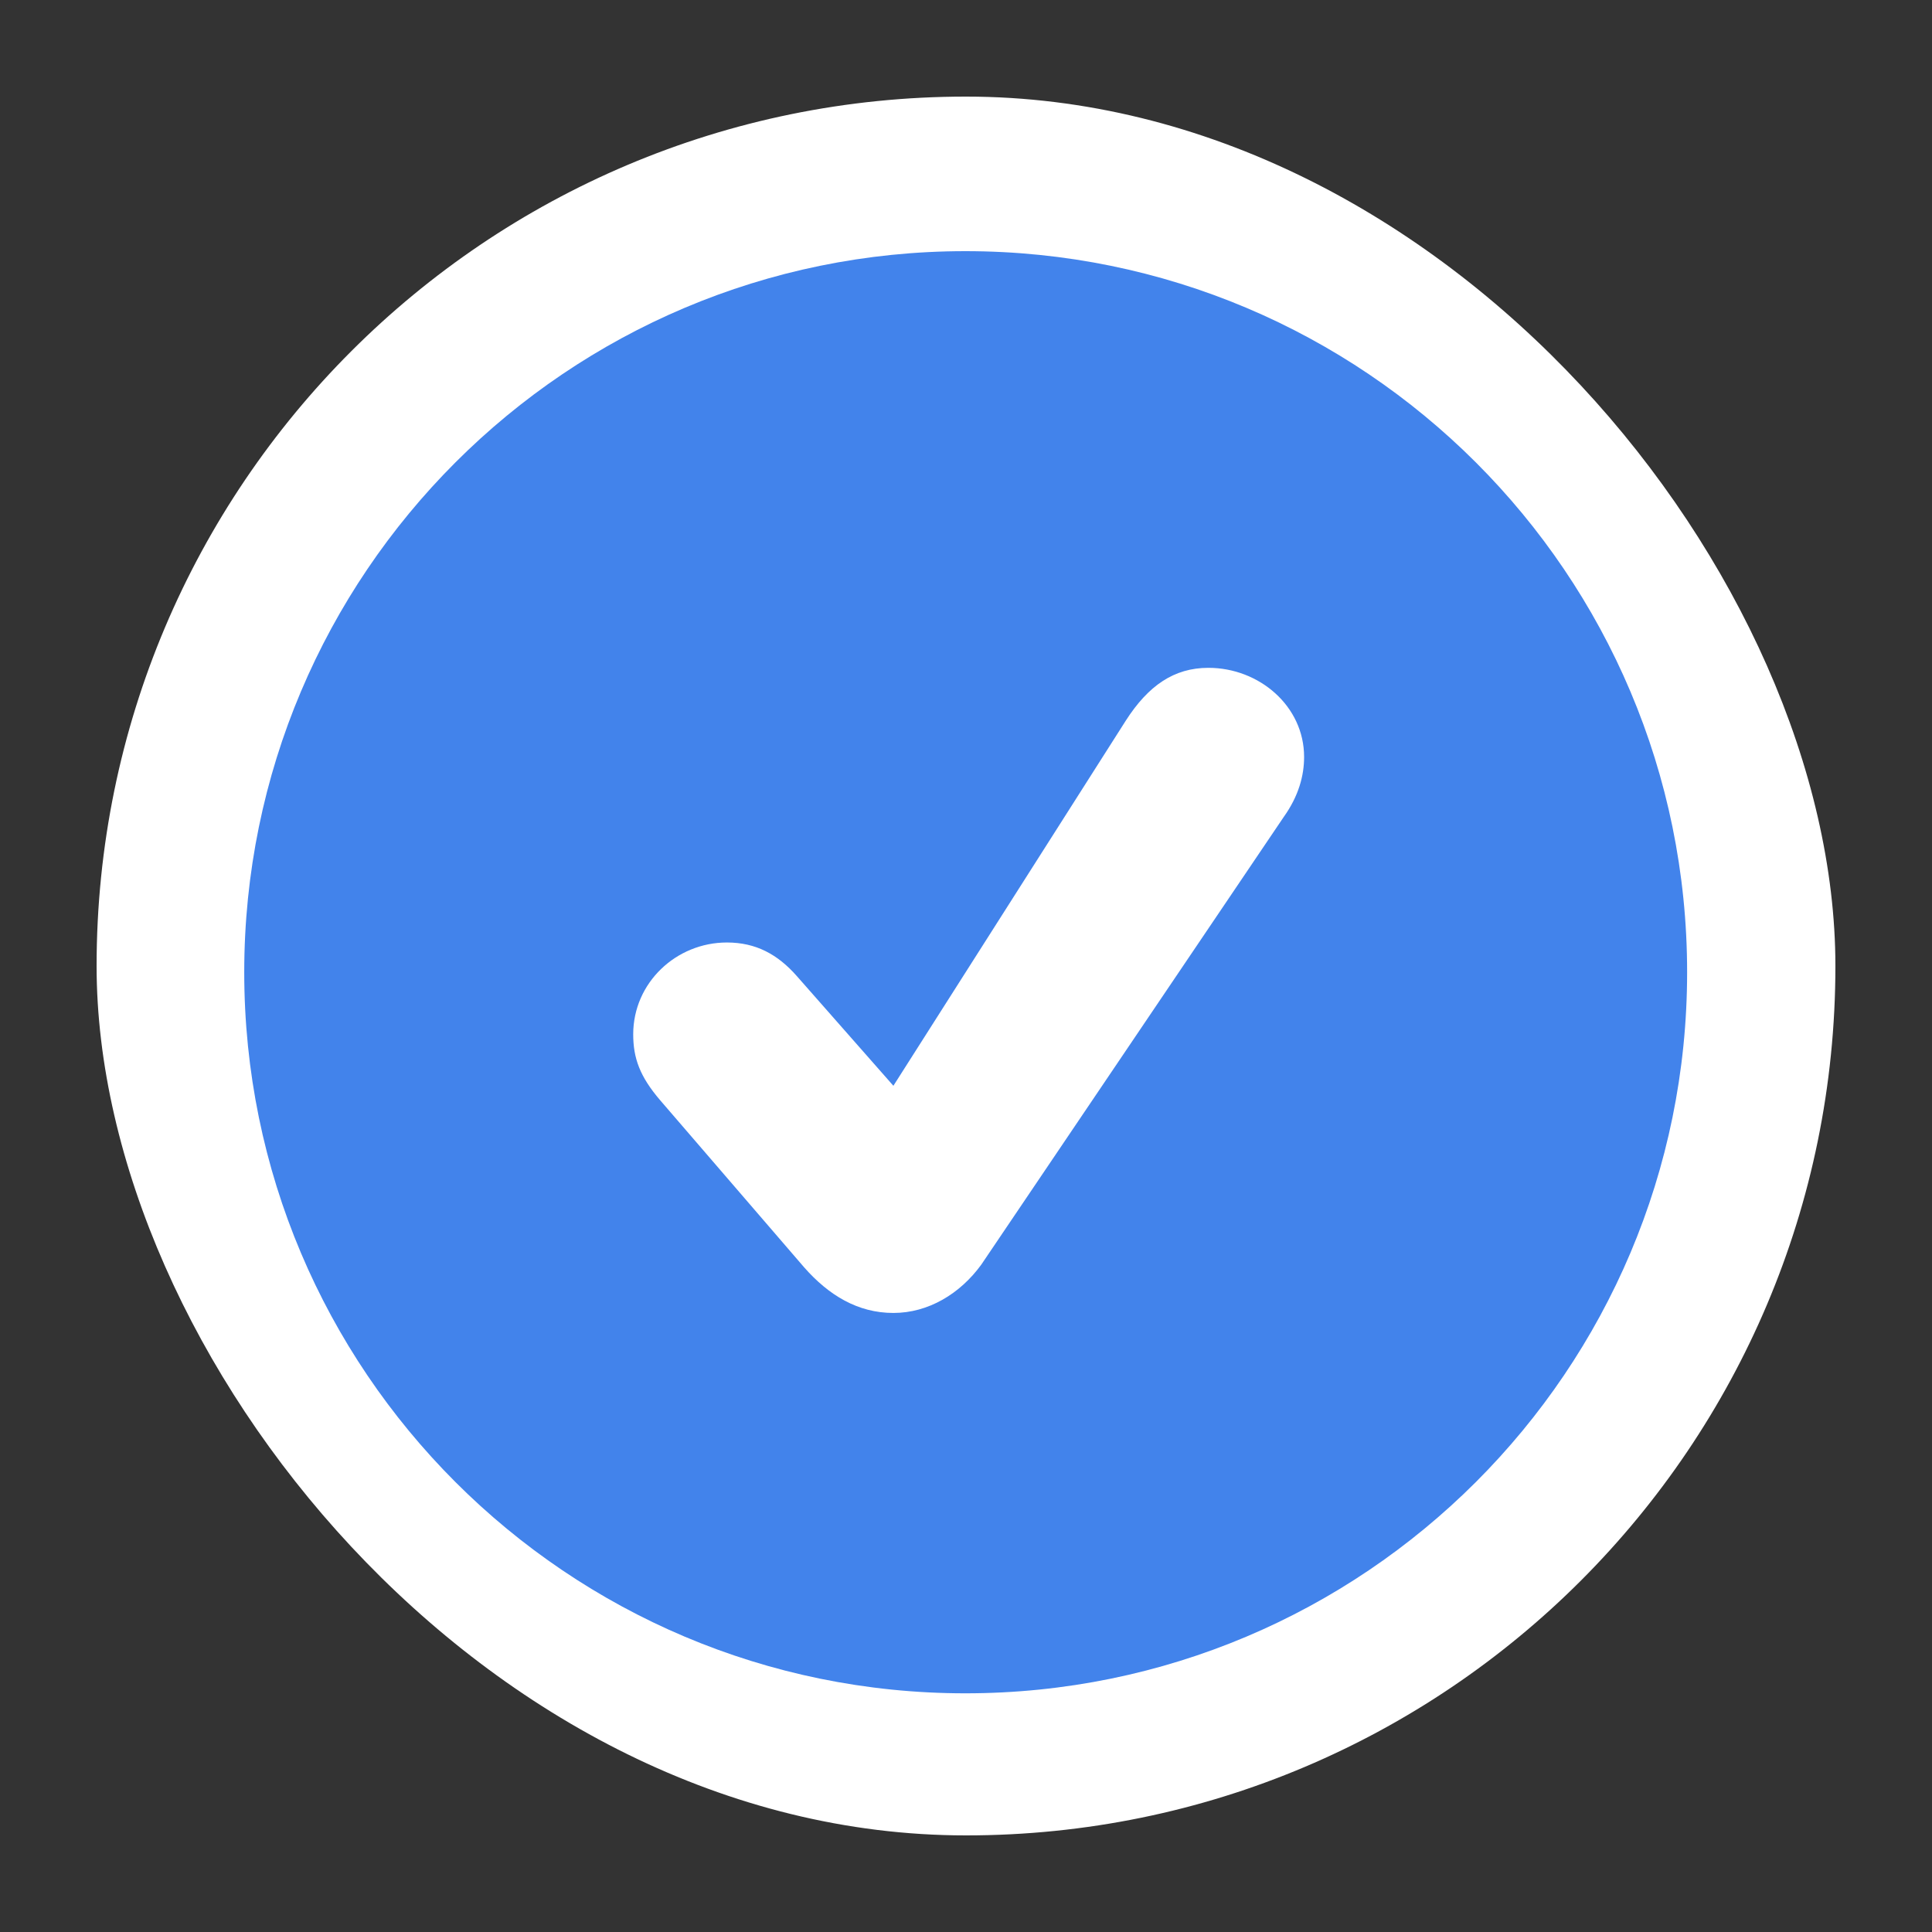 <svg width="24" height="24" viewBox="0 0 24 24" fill="none" xmlns="http://www.w3.org/2000/svg">
<rect x="0" y="0" width="24" height="24" fill="#333333" stroke="none"/>
<rect x="1.2" y="1.2" width="21.6" height="21.6" rx="10.8" fill="white"/>
<path d="M11.992 21.035C7.045 21.035 3.034 17.024 3.034 12.077C3.034 7.131 7.045 3.12 11.992 3.12C16.947 3.12 20.958 7.131 20.958 12.077C20.958 17.024 16.947 21.035 11.992 21.035ZM11.098 16.31C11.532 16.31 11.926 16.072 12.189 15.711L15.946 10.15C16.134 9.887 16.2 9.633 16.2 9.403C16.2 8.771 15.642 8.296 15.011 8.296C14.584 8.296 14.264 8.517 13.985 8.952L11.098 13.488L9.9 12.127C9.662 11.856 9.391 11.708 9.03 11.708C8.399 11.708 7.866 12.209 7.866 12.848C7.866 13.144 7.948 13.373 8.202 13.669L9.99 15.744C10.294 16.089 10.655 16.31 11.098 16.31Z" fill="#4283EB"/>
</svg>
